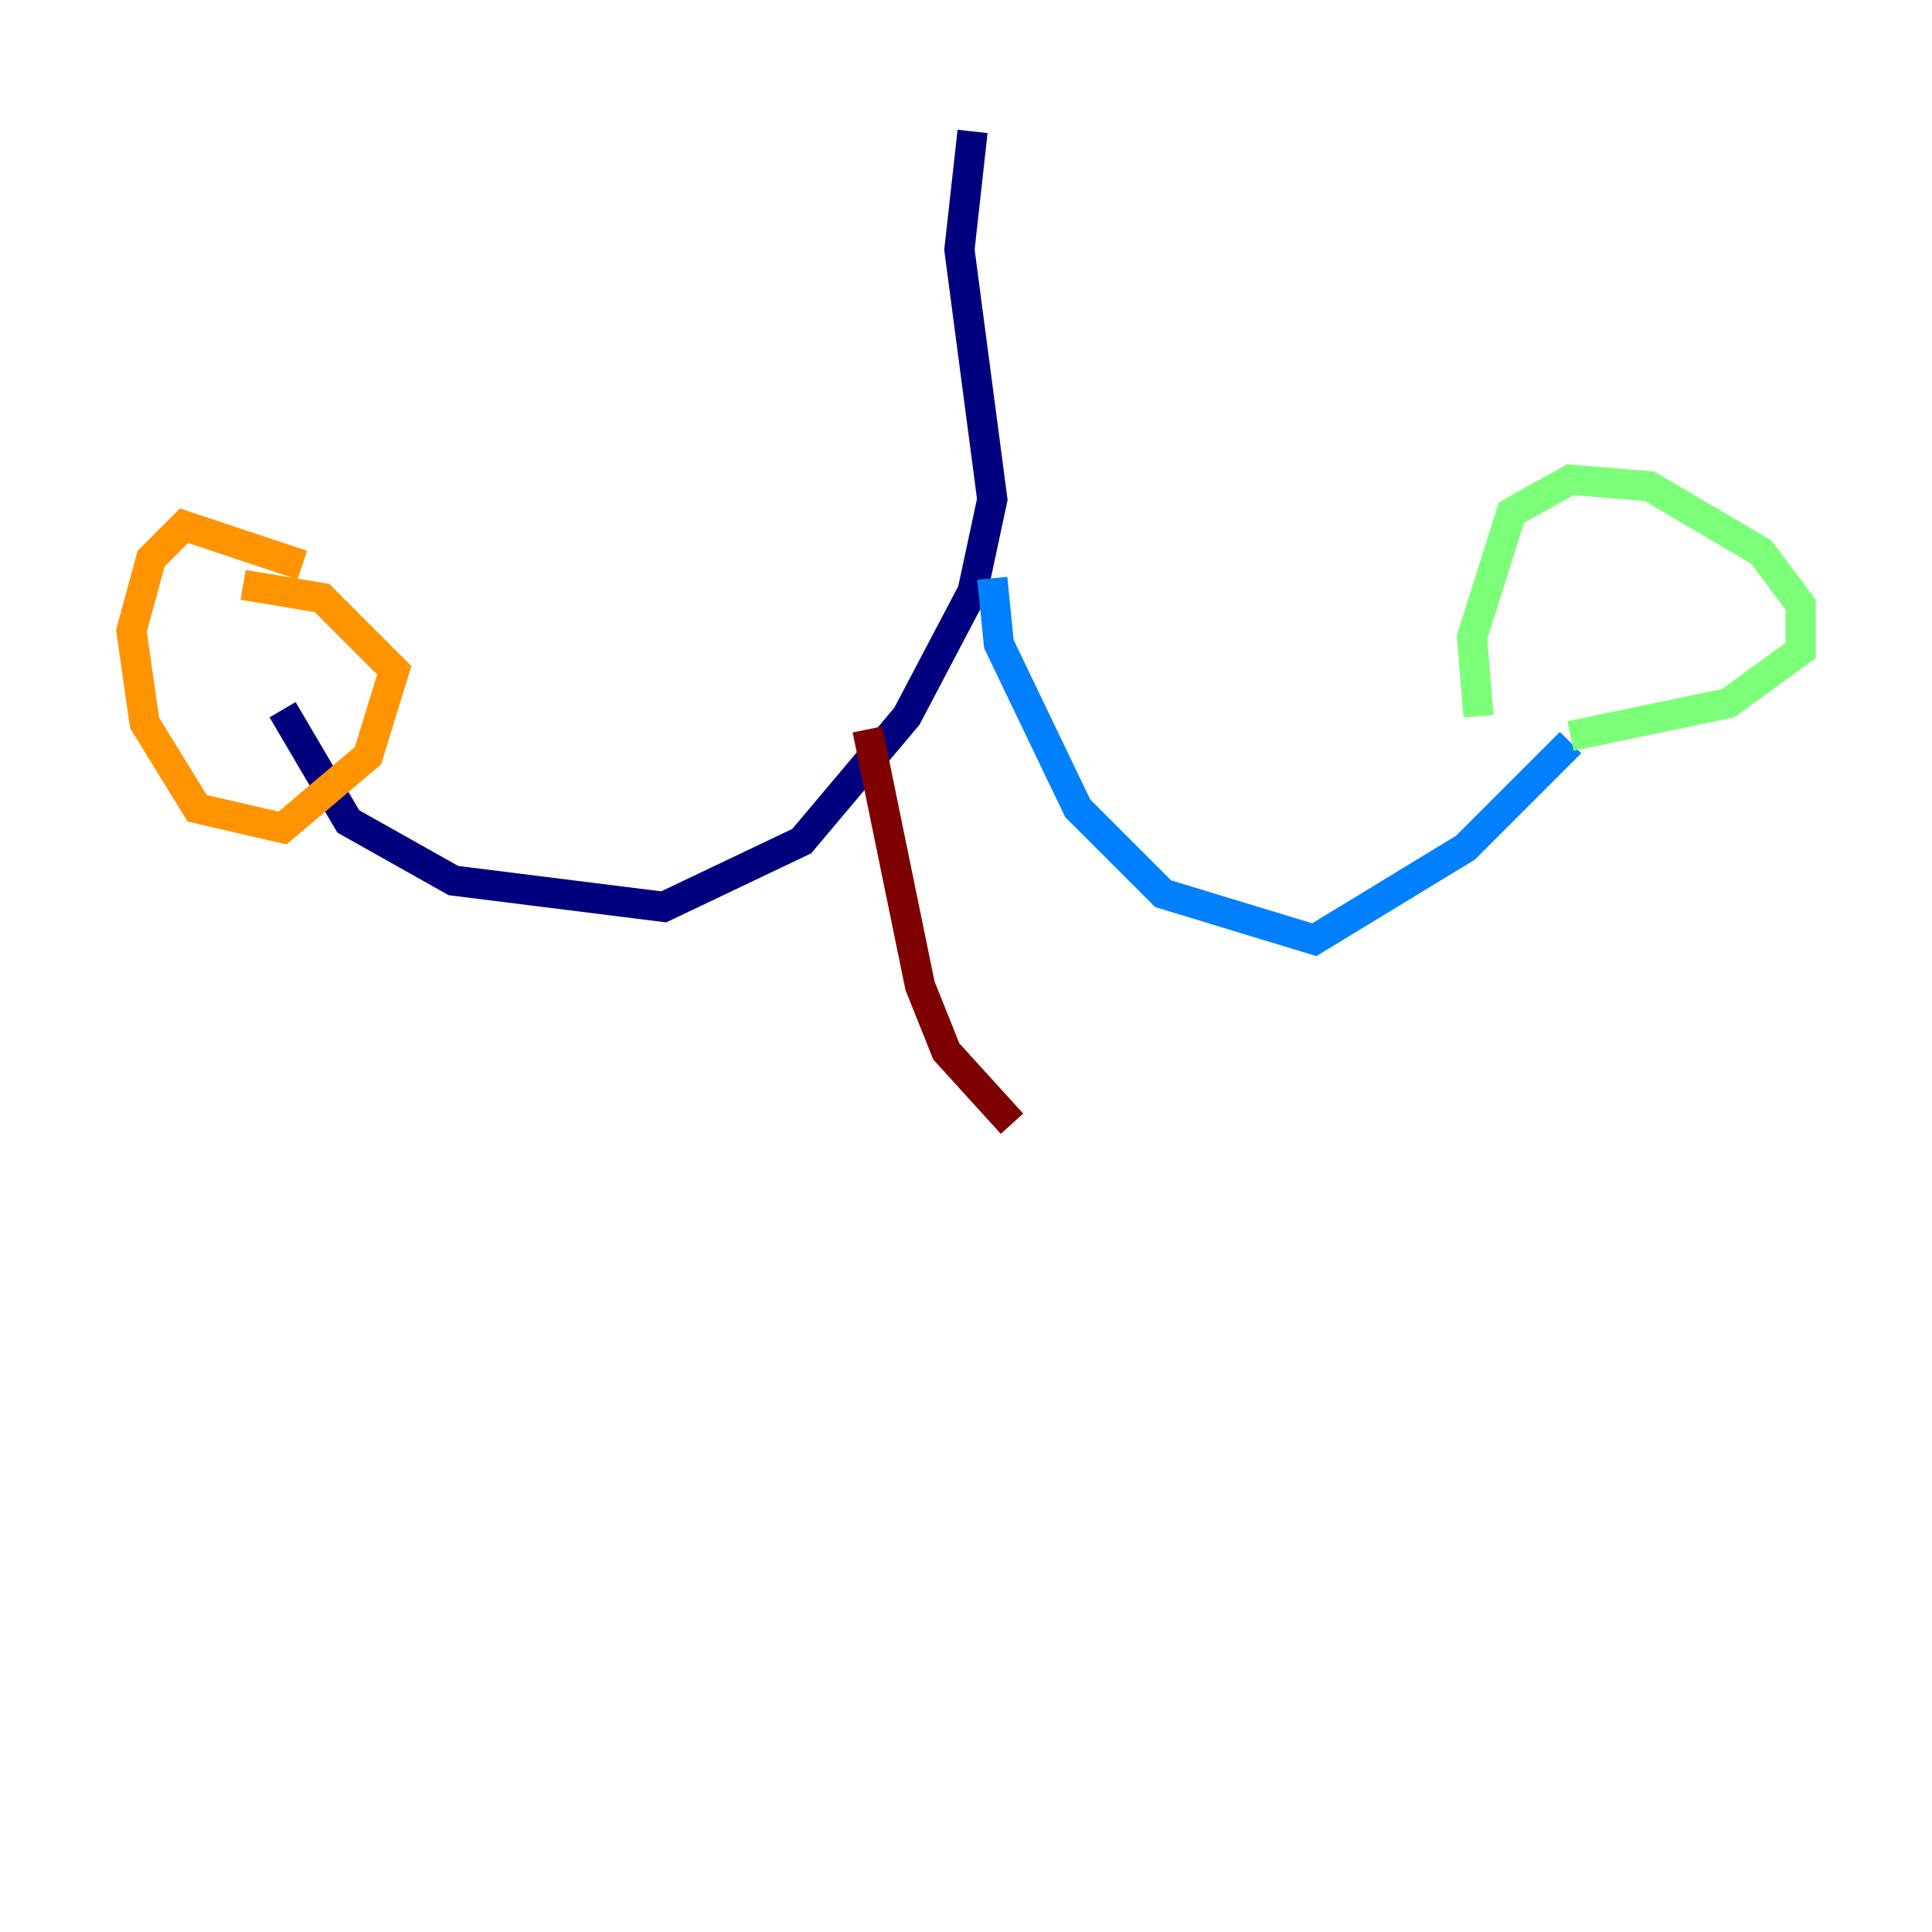 <?xml version="1.0" encoding="utf-8" ?>
<svg baseProfile="tiny" height="128" version="1.2" viewBox="0,0,128,128" width="128" xmlns="http://www.w3.org/2000/svg" xmlns:ev="http://www.w3.org/2001/xml-events" xmlns:xlink="http://www.w3.org/1999/xlink"><defs /><polyline fill="none" points="64.435,8.707 63.565,16.544 65.742,33.088 64.435,39.184 60.082,47.456 53.116,55.728 43.973,60.082 30.041,58.34 23.075,54.422 18.721,47.02" stroke="#00007f" stroke-width="2" /><polyline fill="none" points="65.742,38.313 66.177,42.667 71.401,53.551 77.061,59.211 87.075,62.258 97.088,56.163 104.054,49.197" stroke="#0080ff" stroke-width="2" /><polyline fill="none" points="97.959,47.456 97.524,42.231 100.136,33.959 104.054,31.782 109.279,32.218 116.68,36.571 119.293,40.054 119.293,43.102 114.503,46.585 104.054,48.762" stroke="#7cff79" stroke-width="2" /><polyline fill="none" points="20.027,37.442 12.191,34.83 10.014,37.007 8.707,41.796 9.578,47.891 13.061,53.551 18.721,54.857 24.381,50.068 26.122,44.408 21.333,39.619 16.109,38.748" stroke="#ff9400" stroke-width="2" /><polyline fill="none" points="57.469,48.327 60.952,65.306 62.694,69.66 67.048,74.449" stroke="#7f0000" stroke-width="2" /></svg>